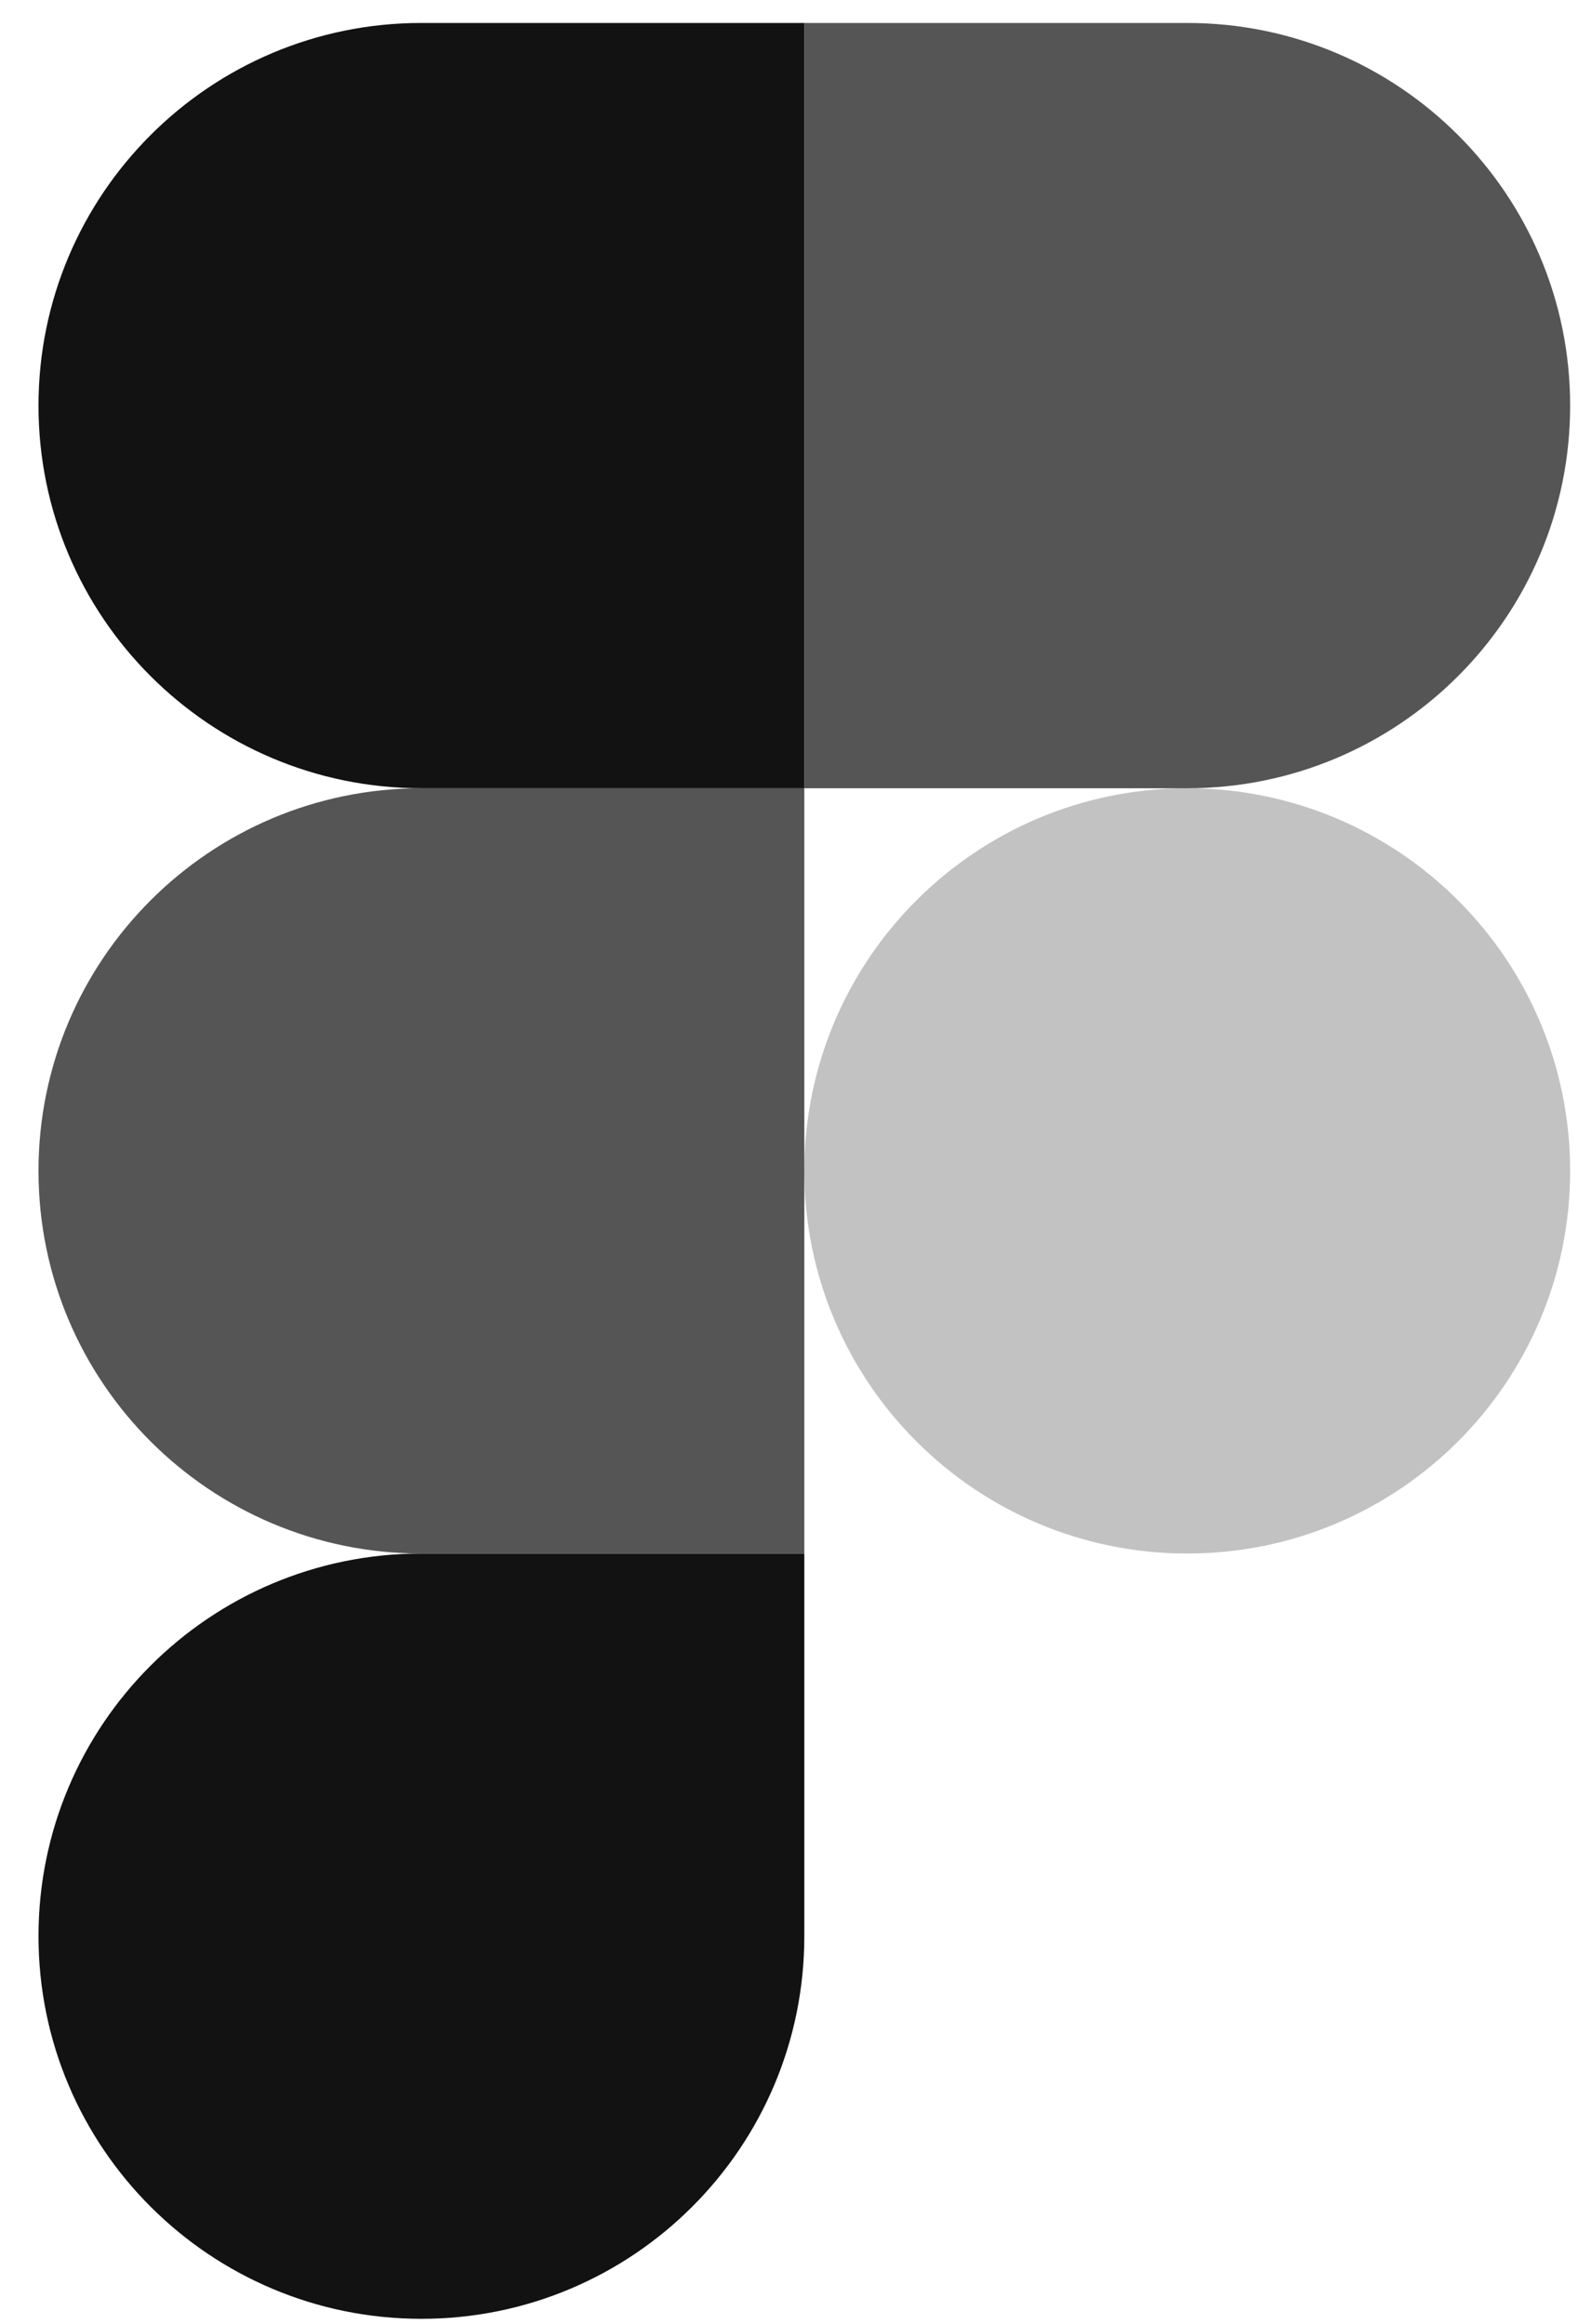 <?xml version="1.0" encoding="UTF-8" standalone="no"?>
<!DOCTYPE svg PUBLIC "-//W3C//DTD SVG 1.1//EN" "http://www.w3.org/Graphics/SVG/1.1/DTD/svg11.dtd">
<svg width="100%" height="100%" viewBox="0 0 55 81" version="1.1" xmlns="http://www.w3.org/2000/svg" xmlns:xlink="http://www.w3.org/1999/xlink" xml:space="preserve" xmlns:serif="http://www.serif.com/" style="fill-rule:evenodd;clip-rule:evenodd;stroke-linejoin:round;stroke-miterlimit:2;">
    <g transform="matrix(1,0,0,1,-718,-613)">
        <g id="figma" transform="matrix(0.531,0,0,0.892,695.715,447.635)">
            <rect x="43.855" y="186.286" width="101.318" height="89.722" style="fill:none;"/>
            <clipPath id="_clip1">
                <rect x="43.855" y="186.286" width="101.318" height="89.722"/>
            </clipPath>
            <g clip-path="url(#_clip1)">
                <g transform="matrix(4.189,0,0,2.492,-7851.1,171.332)">
                    <g transform="matrix(1,0,0,1,1872.84,0)">
                        <path d="M24,24C24,20.686 26.686,18 30,18C33.314,18 36,20.686 36,24C36,27.314 33.314,30 30,30C26.686,30 24,27.314 24,24Z" style="fill:rgb(194,194,194);"/>
                    </g>
                    <g transform="matrix(1,0,0,1,1872.84,0)">
                        <path d="M12,36C12,32.686 14.686,30 18,30L24,30L24,36C24,39.314 21.314,42 18,42C14.686,42 12,39.314 12,36Z" style="fill:rgb(18,18,18);"/>
                    </g>
                    <g transform="matrix(1,0,0,1,1872.84,0)">
                        <path d="M24,6L24,18L30,18C33.314,18 36,15.314 36,12C36,8.686 33.314,6 30,6L24,6Z" style="fill:rgb(85,85,85);"/>
                    </g>
                    <g transform="matrix(1,0,0,1,1872.84,0)">
                        <path d="M12,12C12,15.314 14.686,18 18,18L24,18L24,6L18,6C14.686,6 12,8.686 12,12Z" style="fill:rgb(18,18,18);"/>
                    </g>
                    <g transform="matrix(1,0,0,1,1872.84,0)">
                        <path d="M12,24C12,27.314 14.686,30 18,30L24,30L24,18L18,18C14.686,18 12,20.686 12,24Z" style="fill:rgb(85,85,85);"/>
                    </g>
                </g>
            </g>
        </g>
    </g>
</svg>

